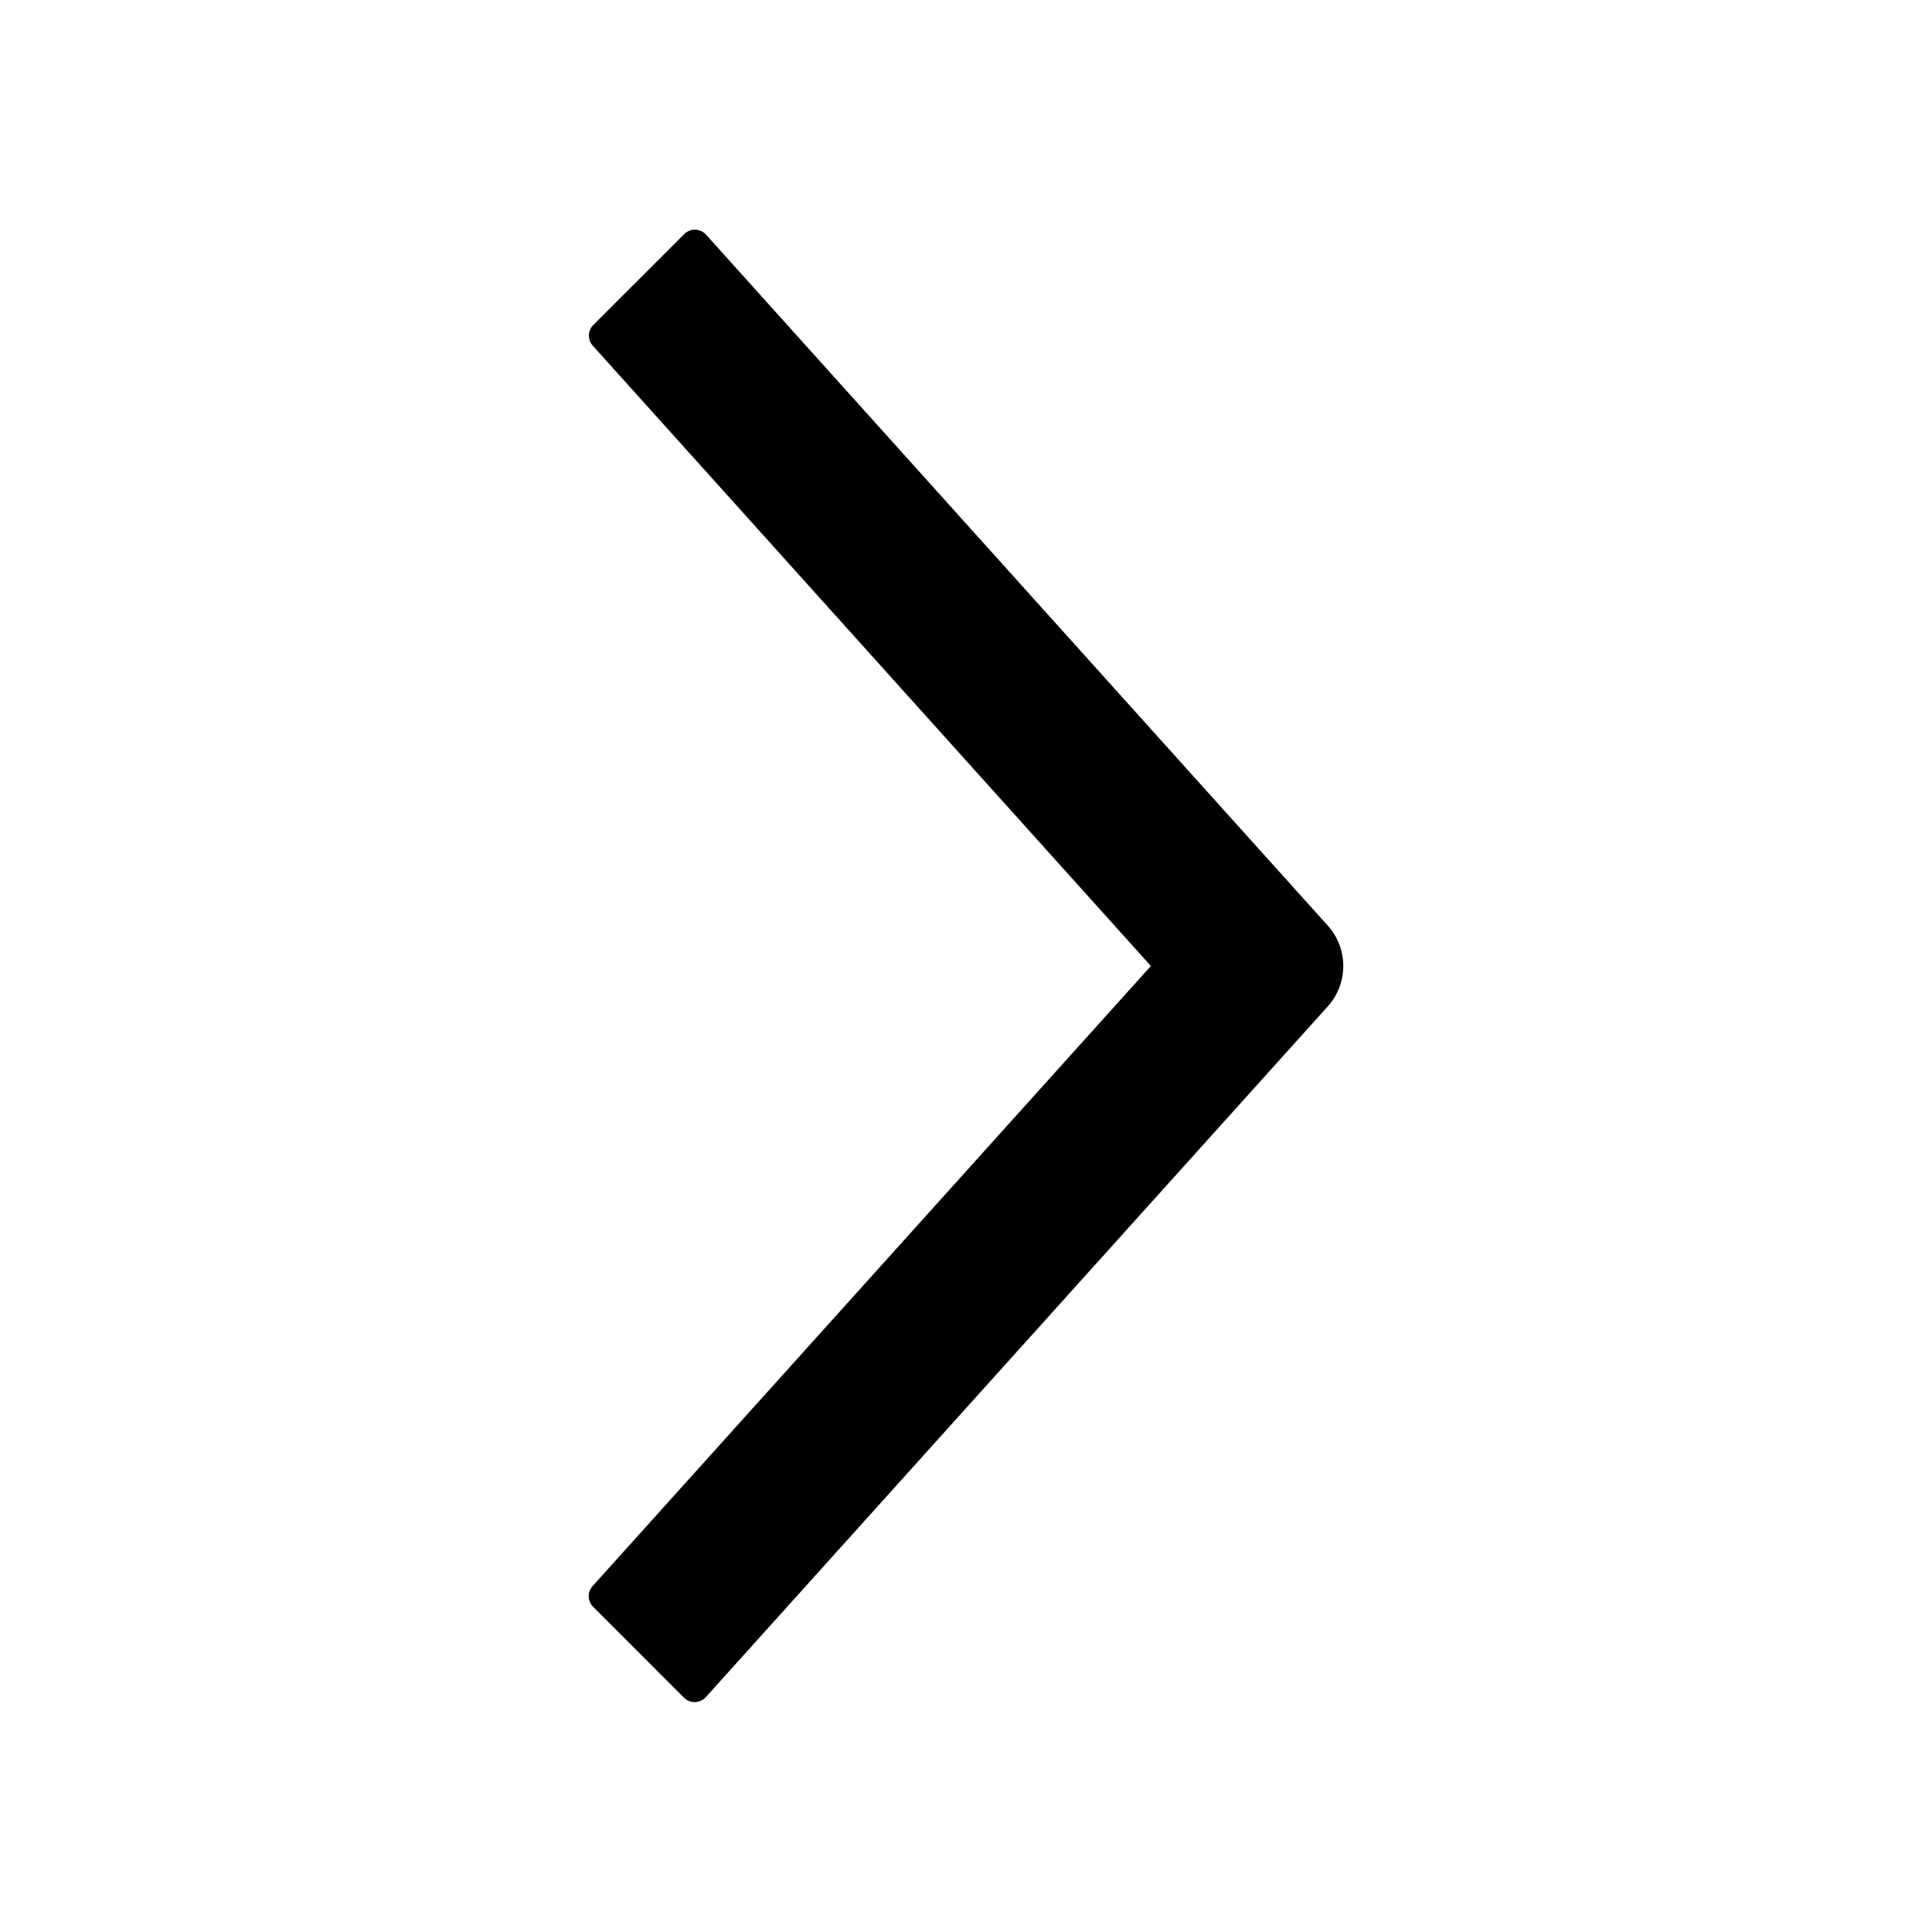 <?xml version="1.0" standalone="no"?><!DOCTYPE svg PUBLIC "-//W3C//DTD SVG 1.1//EN" "http://www.w3.org/Graphics/SVG/1.1/DTD/svg11.dtd"><svg t="1648445870083" class="icon" viewBox="0 0 1024 1024" version="1.1" xmlns="http://www.w3.org/2000/svg" p-id="22249" xmlns:xlink="http://www.w3.org/1999/xlink" width="200" height="200"><defs><style type="text/css">@font-face { font-family: feedback-iconfont; src: url("//at.alicdn.com/t/font_1031158_u69w8yhxdu.woff2?t=1630033759944") format("woff2"), url("//at.alicdn.com/t/font_1031158_u69w8yhxdu.woff?t=1630033759944") format("woff"), url("//at.alicdn.com/t/font_1031158_u69w8yhxdu.ttf?t=1630033759944") format("truetype"); }
</style></defs><path d="M703.75 533.41L374.12 899.5a8 8 0 0 1-11.6 0.31l-48.14-48.15a8 8 0 0 1-0.29-11L610 512 314.19 183.23a8 8 0 0 1 0.29-11l48.15-48.14a8 8 0 0 1 11.61 0.31l329.51 366.2a32 32 0 0 1 0 42.81z" p-id="22250"></path></svg>